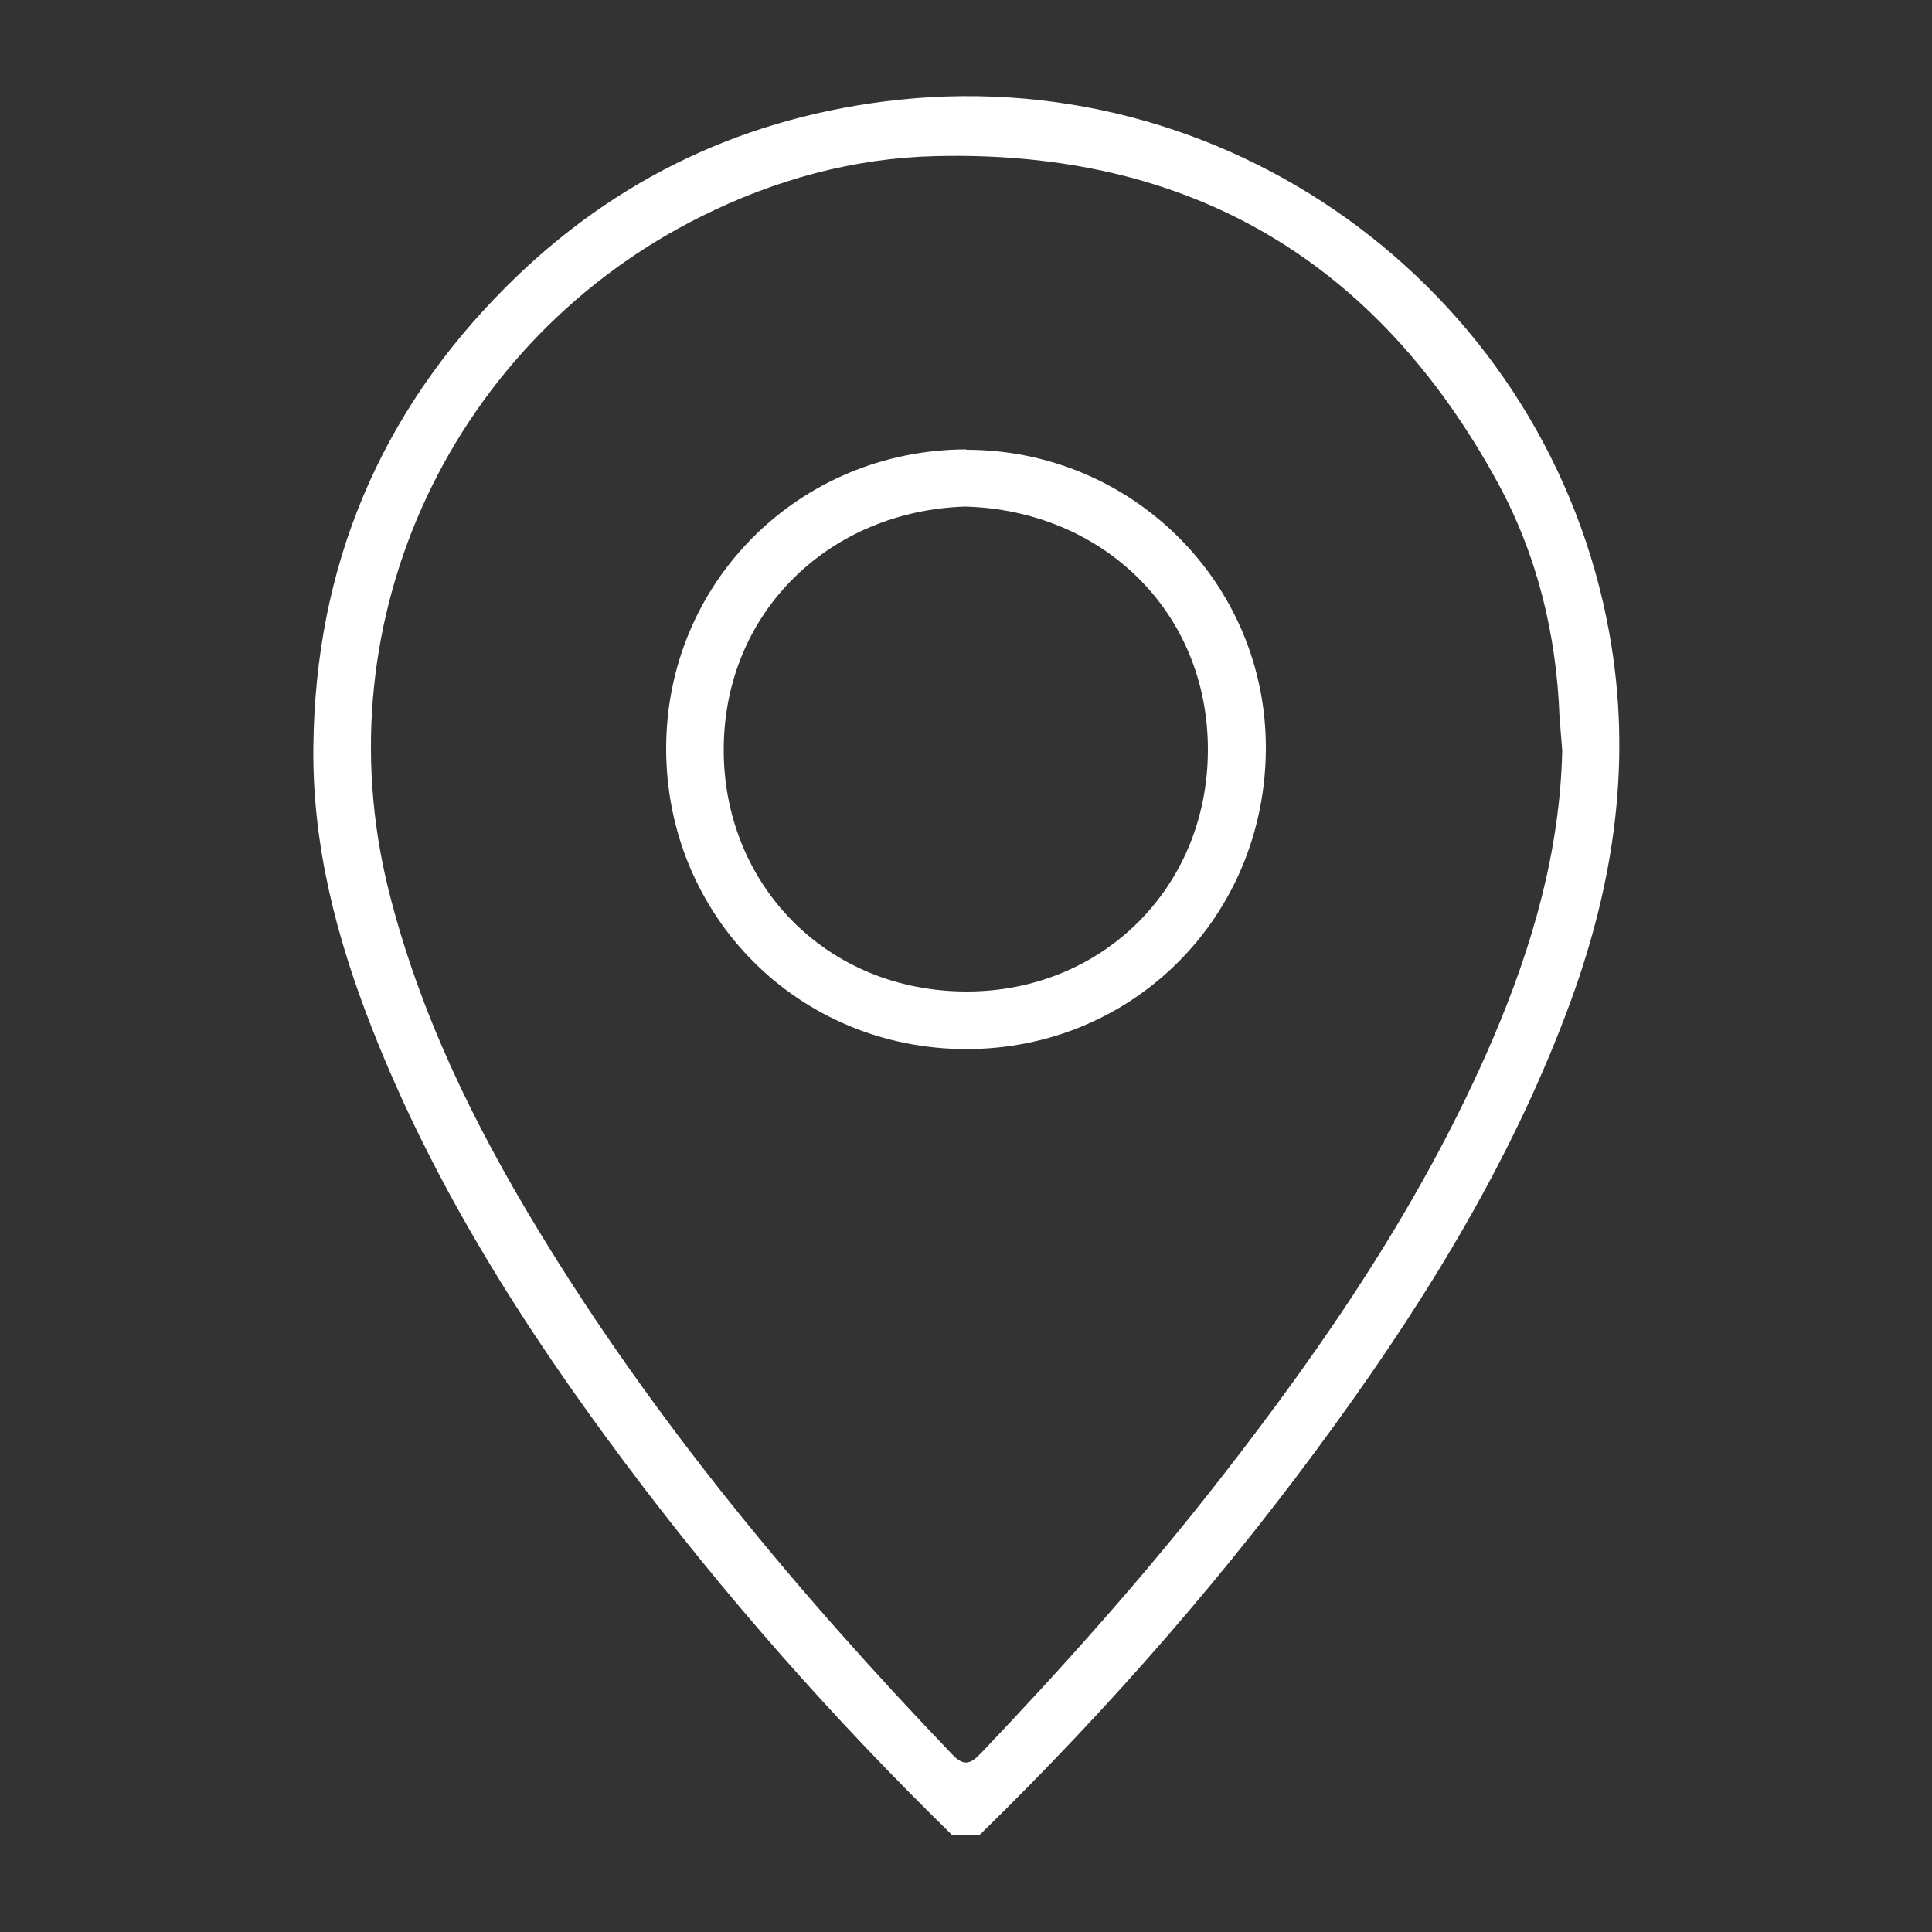 <?xml version="1.0" encoding="UTF-8"?>
<svg id="Capa_1" data-name="Capa 1" xmlns="http://www.w3.org/2000/svg" viewBox="0 0 50 50">
  <rect x="0" y="0" width="50" height="50" fill="#333333" stroke="none"/>
  <defs>
    <style>
      .cls-1 {
        fill: #fff;
        stroke-width: 0px;
      }
    </style>
  </defs>
  <path class="cls-1" d="m24.65,47.5c-3.07-3-5.91-6.21-8.48-9.65-2.61-3.49-4.94-7.15-6.54-11.23-.92-2.34-1.55-4.75-1.52-7.3.05-4.65,1.71-8.62,4.99-11.9,2.81-2.81,6.22-4.42,10.18-4.84,8.78-.92,16.81,5.14,18.37,13.81.59,3.28.13,6.43-1,9.52-1.45,3.96-3.62,7.53-6.08,10.93-2.76,3.82-5.84,7.35-9.21,10.64h-.7Zm15.78-28.08c-.02-.29-.05-.58-.07-.87-.08-2.14-.58-4.19-1.6-6.06-3.13-5.74-7.97-8.61-14.54-8.45-2.14.05-4.16.61-6.07,1.56-6.39,3.18-9.86,10.36-8.09,17.45.79,3.15,2.2,6.04,3.88,8.8,3.01,4.95,6.7,9.37,10.69,13.54.3.32.47.28.75-.01,2.17-2.28,4.26-4.62,6.2-7.11,2.77-3.55,5.29-7.26,7.07-11.42,1.01-2.37,1.72-4.82,1.78-7.42Z"/>
  <path class="cls-1" d="m25.01,11.64c4.28,0,7.75,3.44,7.75,7.71,0,4.35-3.42,7.8-7.75,7.8-4.34,0-7.77-3.44-7.77-7.78,0-4.3,3.44-7.73,7.77-7.74Zm-.03,1.47c-3.49.11-6.22,2.7-6.25,6.24-.03,3.5,2.63,6.31,6.29,6.31,3.48,0,6.22-2.66,6.24-6.22.02-3.62-2.75-6.24-6.29-6.33Z"/>
</svg>
